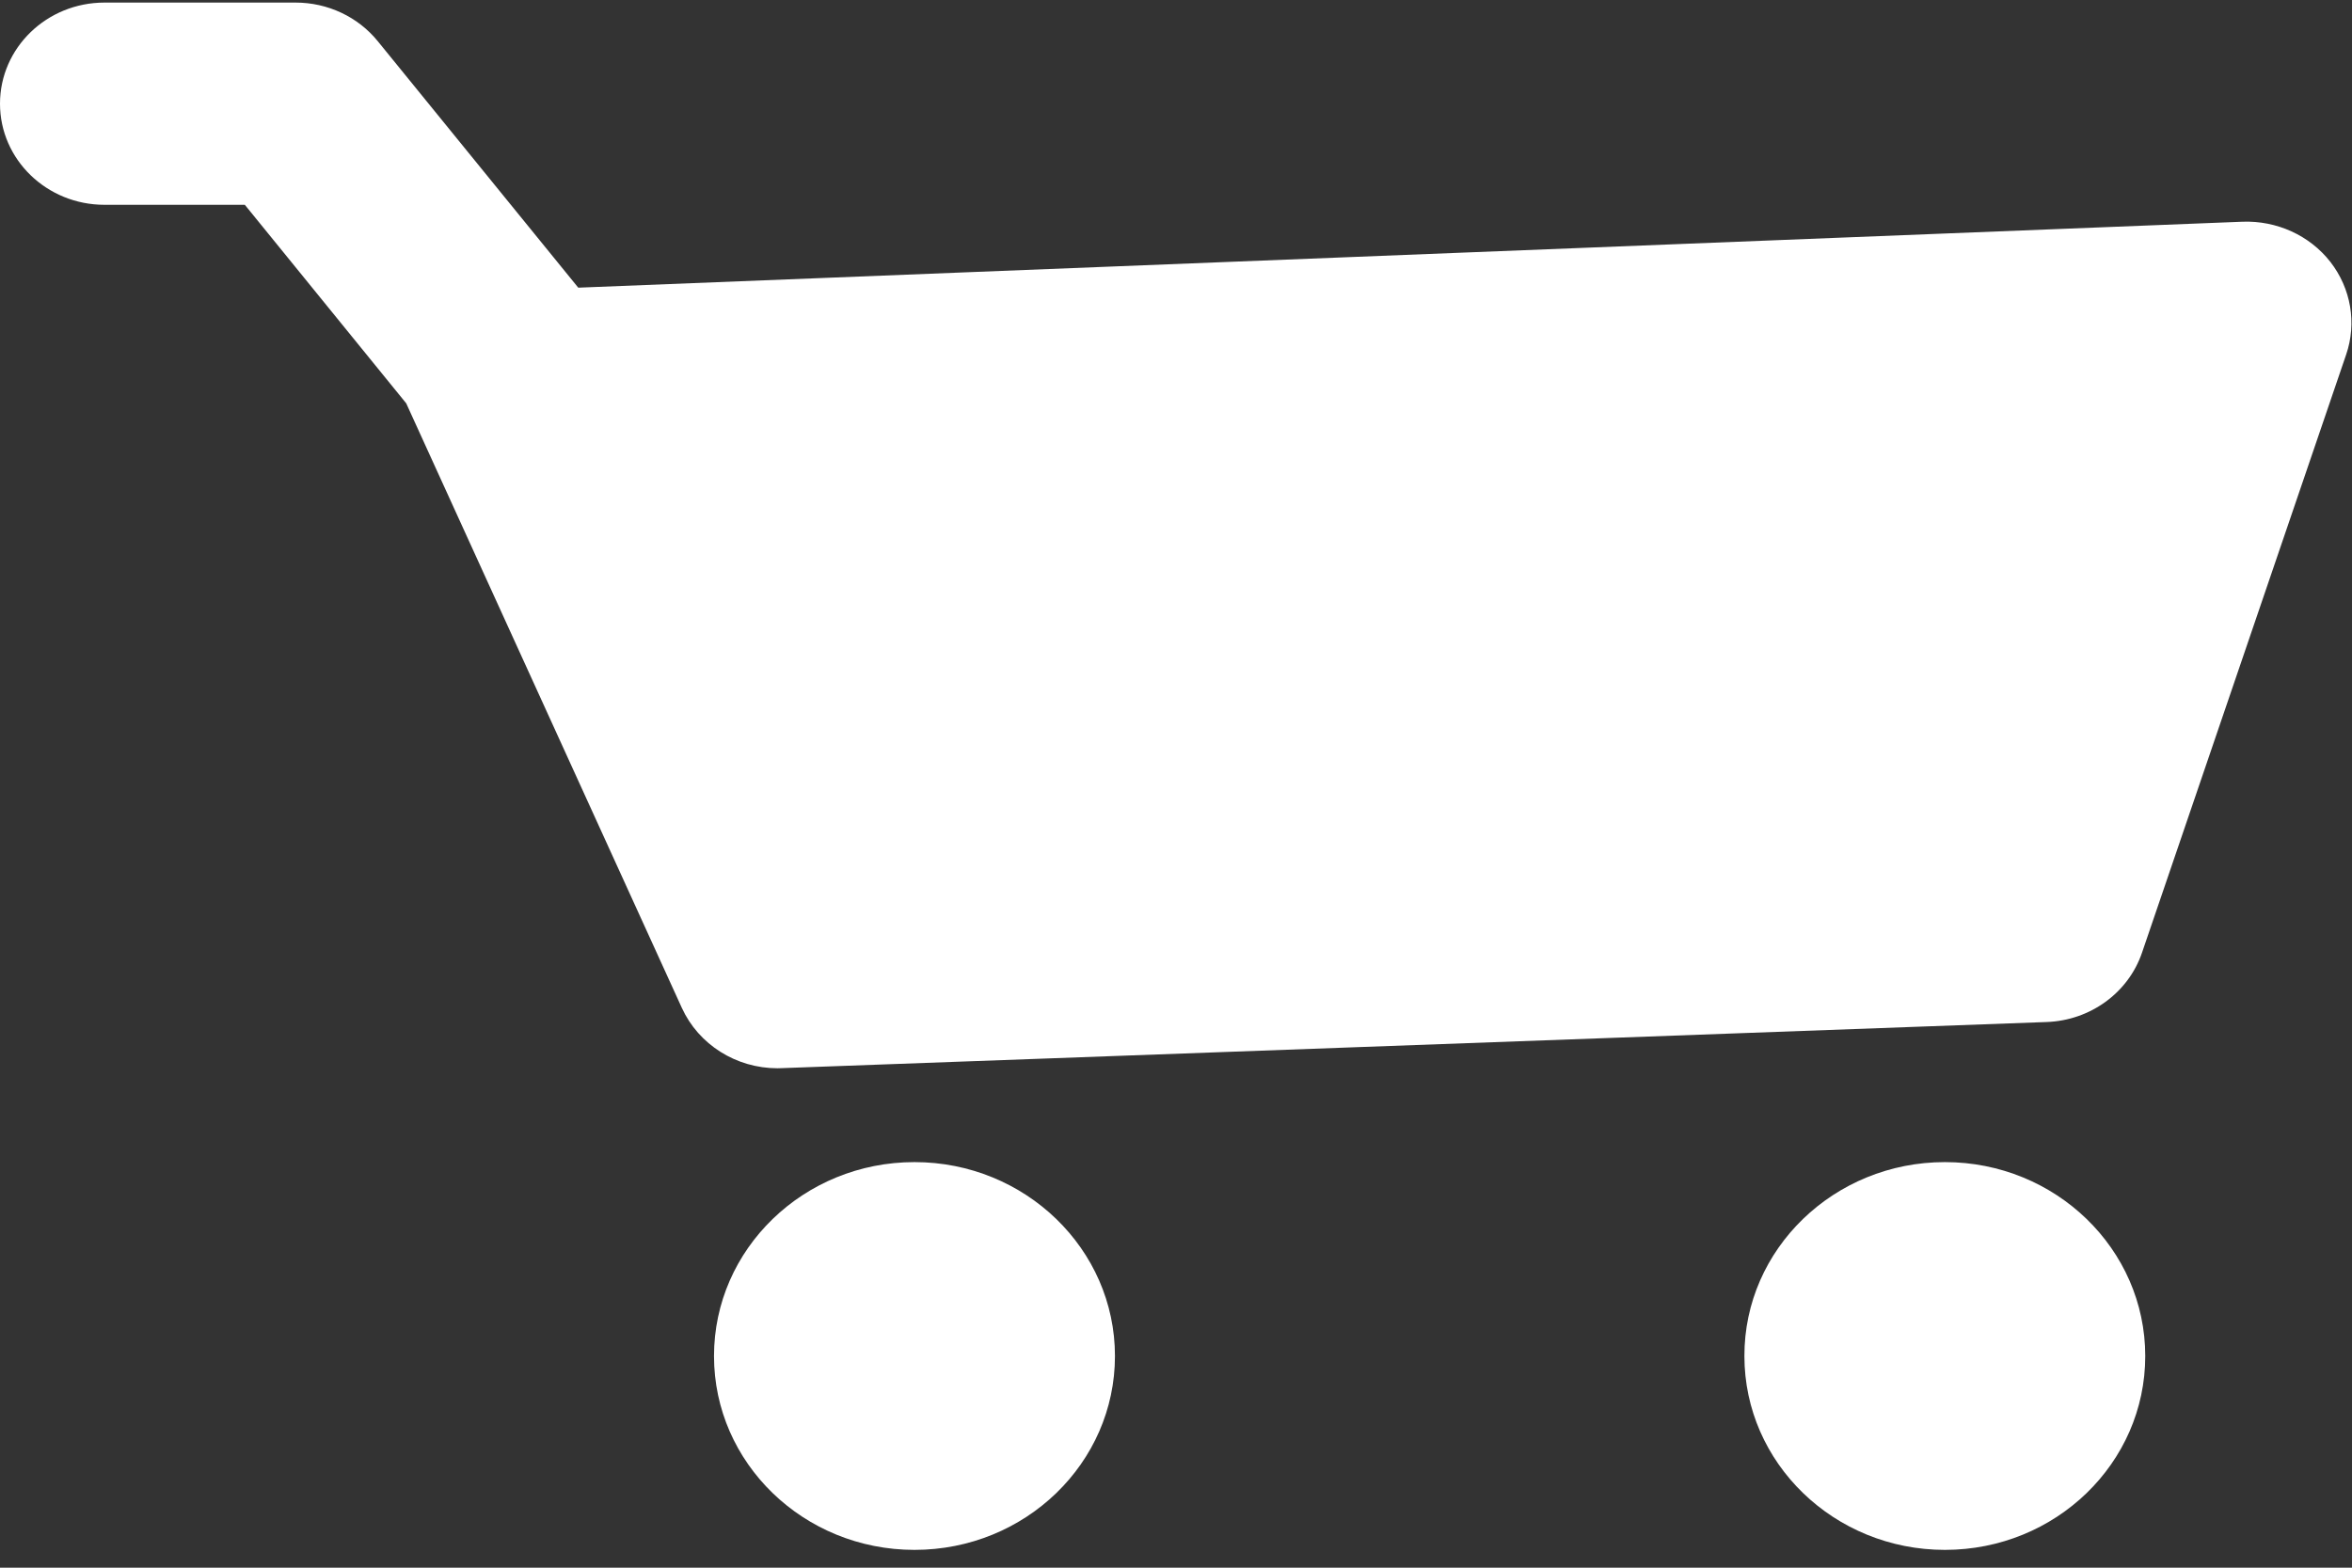 <?xml version="1.0" encoding="UTF-8" standalone="no"?>
<svg width="21px" height="14px" viewBox="0 0 21 14" version="1.1" xmlns="http://www.w3.org/2000/svg" xmlns:xlink="http://www.w3.org/1999/xlink">
    <rect x="0" y="0" width="21" height="14" fill="#333333" stroke="none"/>
    <title>noun_129826_cc</title>
    <desc>Created with Sketch.</desc>
    <defs></defs>
    <g id="Page-1" stroke="none" stroke-width="1" fill="none" fill-rule="evenodd">
        <g id="Desktop-Copy" transform="translate(-398, -190)" fill="#FFFFFF">
            <g id="noun_129826_cc" transform="translate(398, 190)">
                <g id="Group">
                    <path d="M8.165,10.378 C7.177,10.378 6.375,11.154 6.375,12.11 C6.375,13.066 7.176,13.841 8.165,13.841 C9.154,13.841 9.955,13.066 9.955,12.11 C9.955,11.154 9.153,10.378 8.165,10.378 L8.165,10.378 Z" id="Shape"></path>
                    <path d="M17.365,10.378 C16.377,10.378 15.573,11.154 15.575,12.11 C15.575,13.066 16.377,13.841 17.365,13.841 C18.354,13.841 19.154,13.066 19.154,12.11 C19.154,11.154 18.353,10.378 17.365,10.378 L17.365,10.378 Z" id="Shape"></path>
                    <path d="M6.942,9.54 C6.573,9.54 6.238,9.329 6.088,9.001 L3.627,3.602 L2.186,1.829 L0.933,1.829 C0.418,1.829 0,1.425 0,0.926 C0,0.427 0.418,0.023 0.933,0.023 L2.639,0.023 C2.926,0.023 3.196,0.15 3.373,0.368 L5.163,2.569 L20.023,1.98 C20.328,1.969 20.622,2.102 20.807,2.339 C20.991,2.576 21.044,2.885 20.948,3.166 L19.125,8.508 C19.003,8.866 18.663,9.113 18.274,9.127 L6.977,9.539 C6.965,9.539 6.954,9.54 6.942,9.54 L6.942,9.54 Z" id="Shape"></path>
                </g>
            </g>
        </g>
    </g>
</svg>